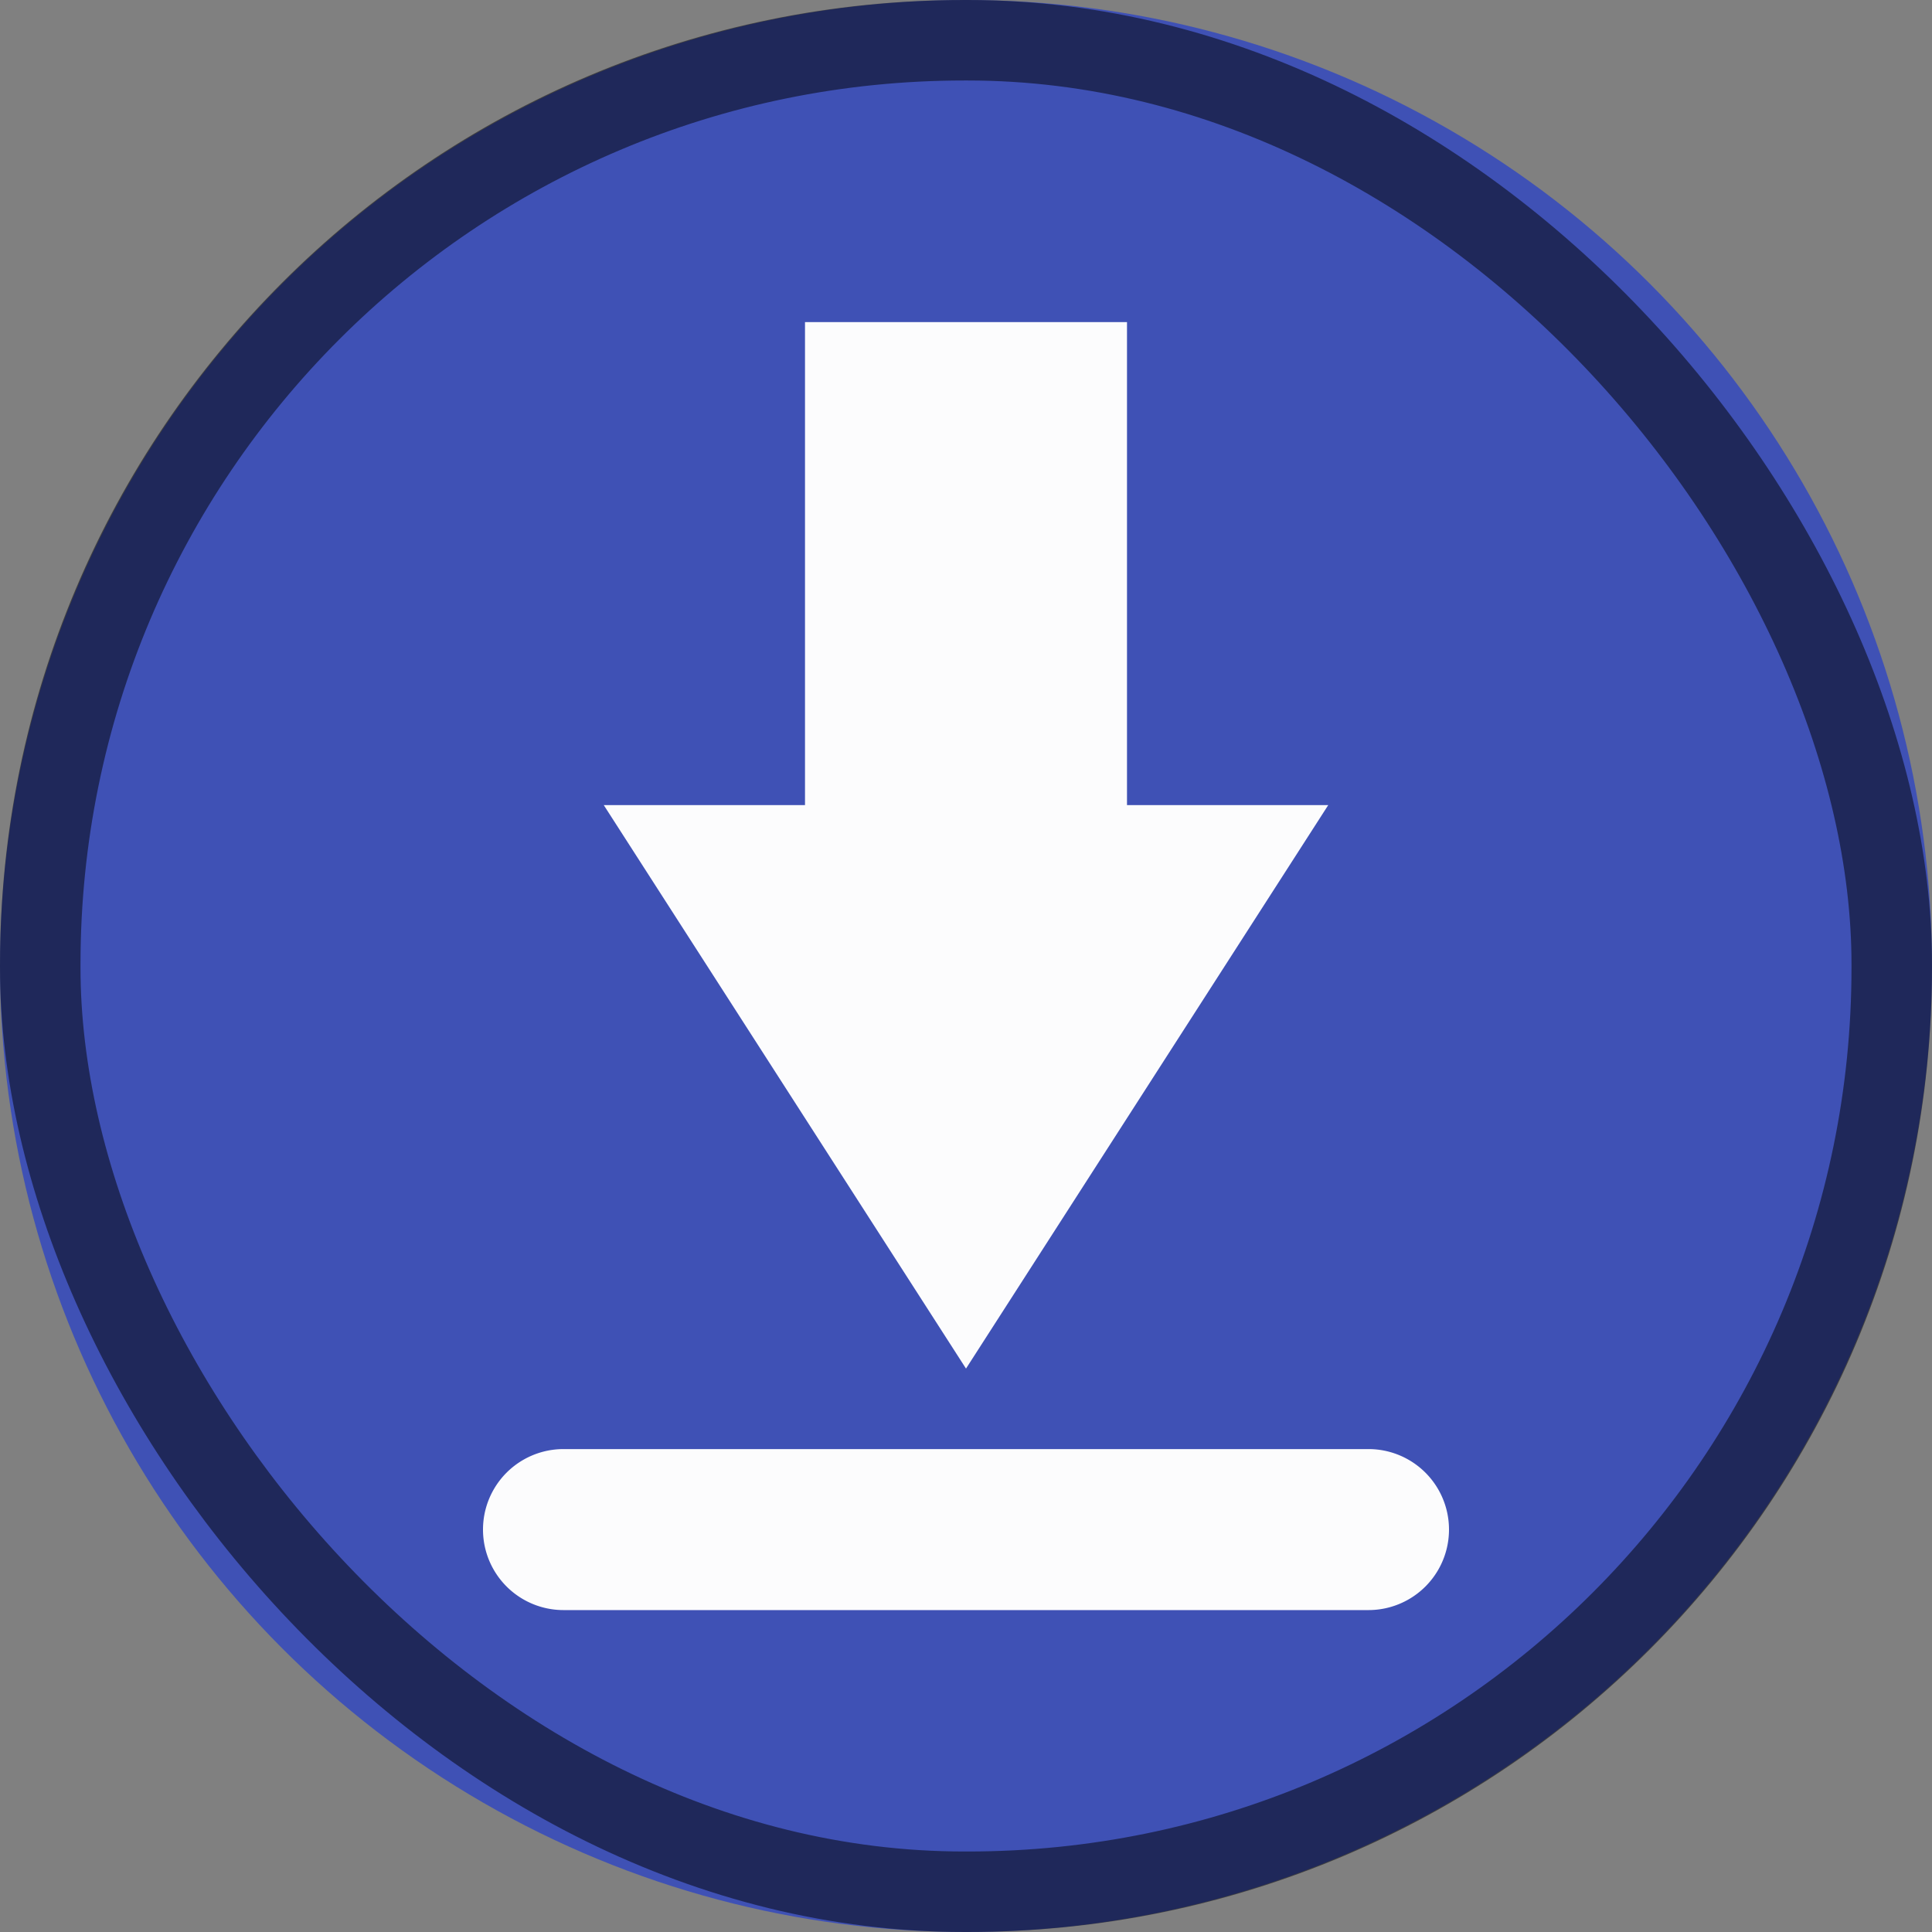 <svg version="1.0" viewBox="0 0 24 24" xmlns="http://www.w3.org/2000/svg"><rect x="0" y="0" width="24" height="24" fill="#808080" stroke="none"/><g transform="translate(-90 -260)"><circle cx="102" cy="272" r="12" fill="#3f51b5"/><rect x="90.5" y="260.5" width="23" height="23" ry="11.478" fill="none" stroke="#000" stroke-linecap="square" stroke-opacity=".502"/><g fill="#fcfcfd"><path d="M104 264.001v6h2.5l-4.5 7-4.5-7h2.5v-6z"/><path d="M97 278.001a1 1 0 0 0 0 2h10a1 1 0 0 0 0-2z"/></g></g></svg>